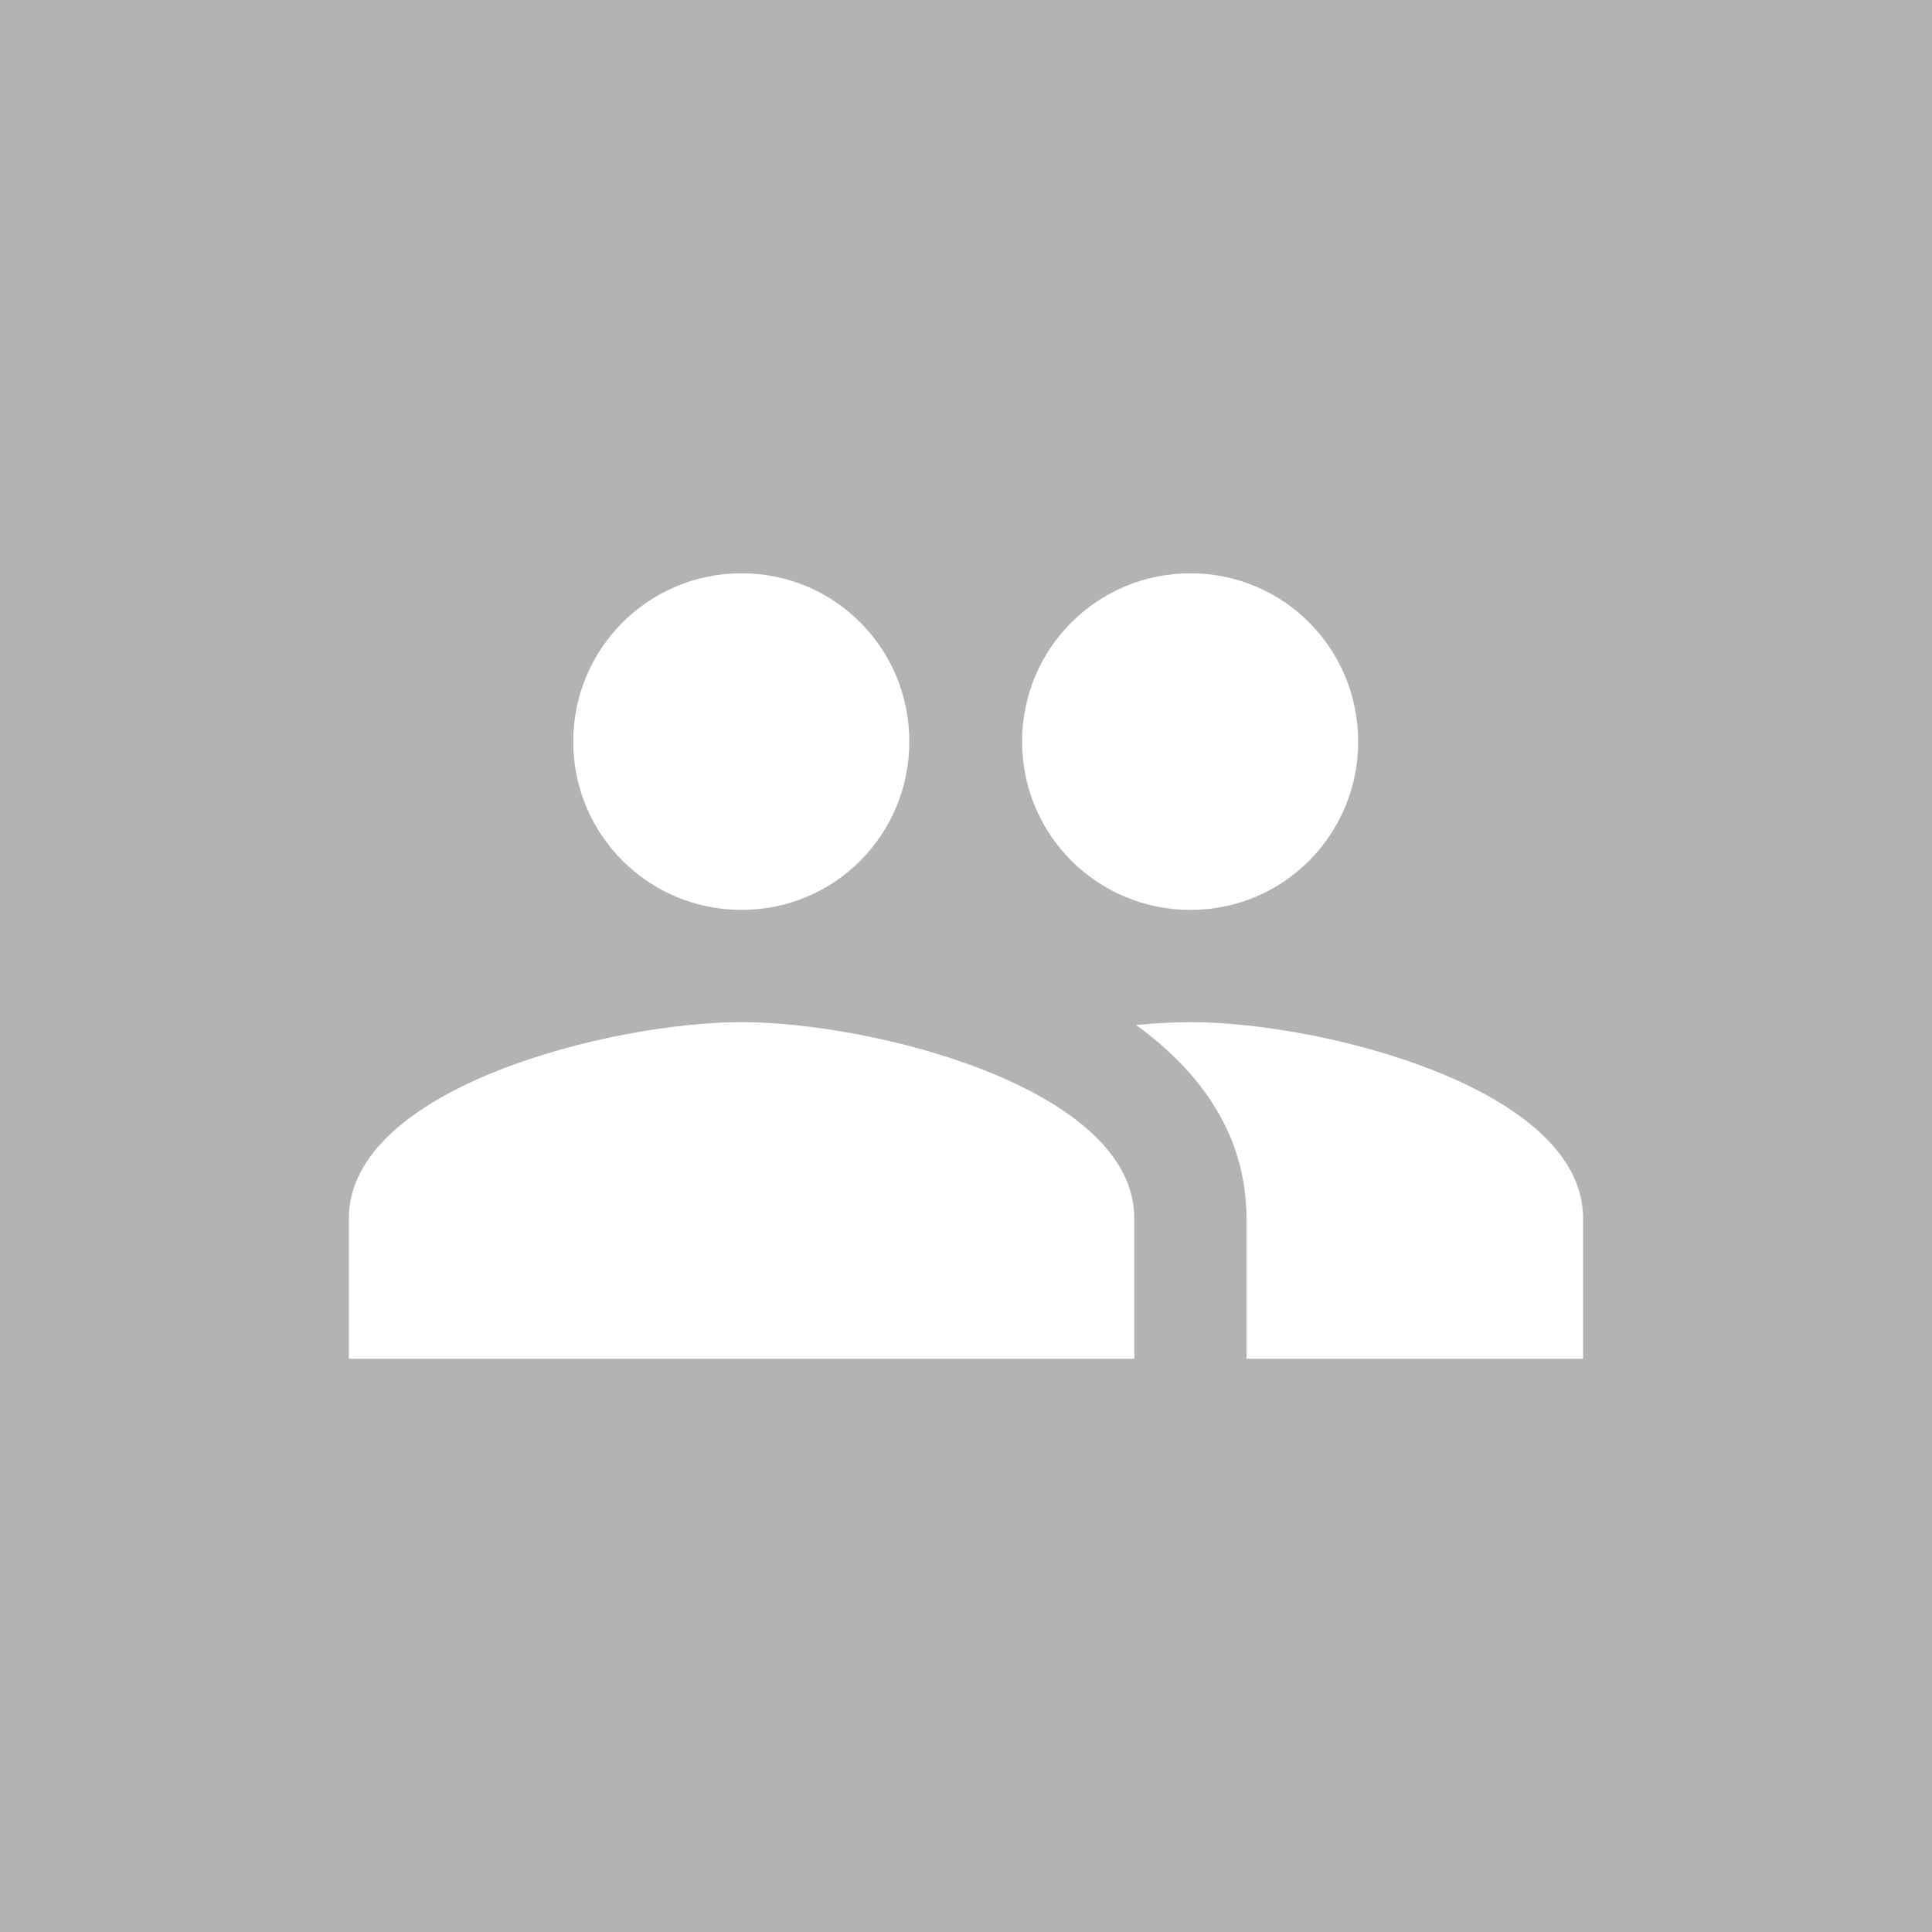 <?xml version="1.0" encoding="UTF-8" standalone="no"?>
<svg
   xmlns:dc="http://purl.org/dc/elements/1.1/"
   xmlns:cc="http://creativecommons.org/ns#"
   xmlns:rdf="http://www.w3.org/1999/02/22-rdf-syntax-ns#"
   xmlns:svg="http://www.w3.org/2000/svg"
   xmlns="http://www.w3.org/2000/svg"
   xmlns:sodipodi="http://sodipodi.sourceforge.net/DTD/sodipodi-0.dtd"
   xmlns:inkscape="http://www.inkscape.org/namespaces/inkscape"
   inkscape:version="1.0beta1 (32d4812, 2019-09-19)"
   sodipodi:docname="icon-group.svg"
   id="svg835"
   version="1.1"
   viewBox="0 0 60 60"
   height="60"
   width="60"
   inkscape:export-filename="/Users/bpetersen/projects/deltachat-core-rust/assets/icon-group.png"
   inkscape:export-xdpi="409.60001"
   inkscape:export-ydpi="409.60001">
  <defs
     id="defs839" />
  <sodipodi:namedview
     inkscape:current-layer="svg835"
     inkscape:window-maximized="0"
     inkscape:window-y="23"
     inkscape:window-x="46"
     inkscape:cy="32.923751"
     inkscape:cx="17.224772"
     inkscape:zoom="9.9662545"
     showgrid="false"
     id="namedview837"
     inkscape:window-height="1035"
     inkscape:window-width="1679"
     inkscape:pageshadow="2"
     inkscape:pageopacity="0"
     guidetolerance="10"
     gridtolerance="10"
     objecttolerance="10"
     borderopacity="1"
     inkscape:document-rotation="0"
     bordercolor="#666666"
     pagecolor="#ffffff" />
  <rect
     style="fill:#b3b3b3;fill-opacity:1;stroke:none;stroke-width:0.738;stroke-miterlimit:4;stroke-dasharray:none"
     id="rect838"
     width="60"
     height="60"
     x="0"
     y="0" />
  <path
     inkscape:connector-curvature="0"
     style="fill:#ffffff;fill-opacity:1;stroke-width:1.742"
     id="path833"
     fill="none"
     d="m 36.969,28.258 c 2.892,0 5.21,-2.335 5.21,-5.227 0,-2.892 -2.317,-5.227 -5.21,-5.227 -2.892,0 -5.227,2.335 -5.227,5.227 0,2.892 2.335,5.227 5.227,5.227 z m -13.939,0 c 2.892,0 5.21,-2.335 5.21,-5.227 0,-2.892 -2.317,-5.227 -5.21,-5.227 -2.892,0 -5.227,2.335 -5.227,5.227 0,2.892 2.335,5.227 5.227,5.227 z m 0,3.485 c -4.06,0 -12.196,2.039 -12.196,6.098 v 4.356 h 24.393 v -4.356 c 0,-4.06 -8.137,-6.098 -12.196,-6.098 z m 13.939,0 c -0.505,0 -1.08,0.035 -1.69,0.087 2.021,1.464 3.432,3.432 3.432,6.011 v 4.356 h 10.454 v -4.356 c 0,-4.06 -8.137,-6.098 -12.196,-6.098 z" />
</svg>
